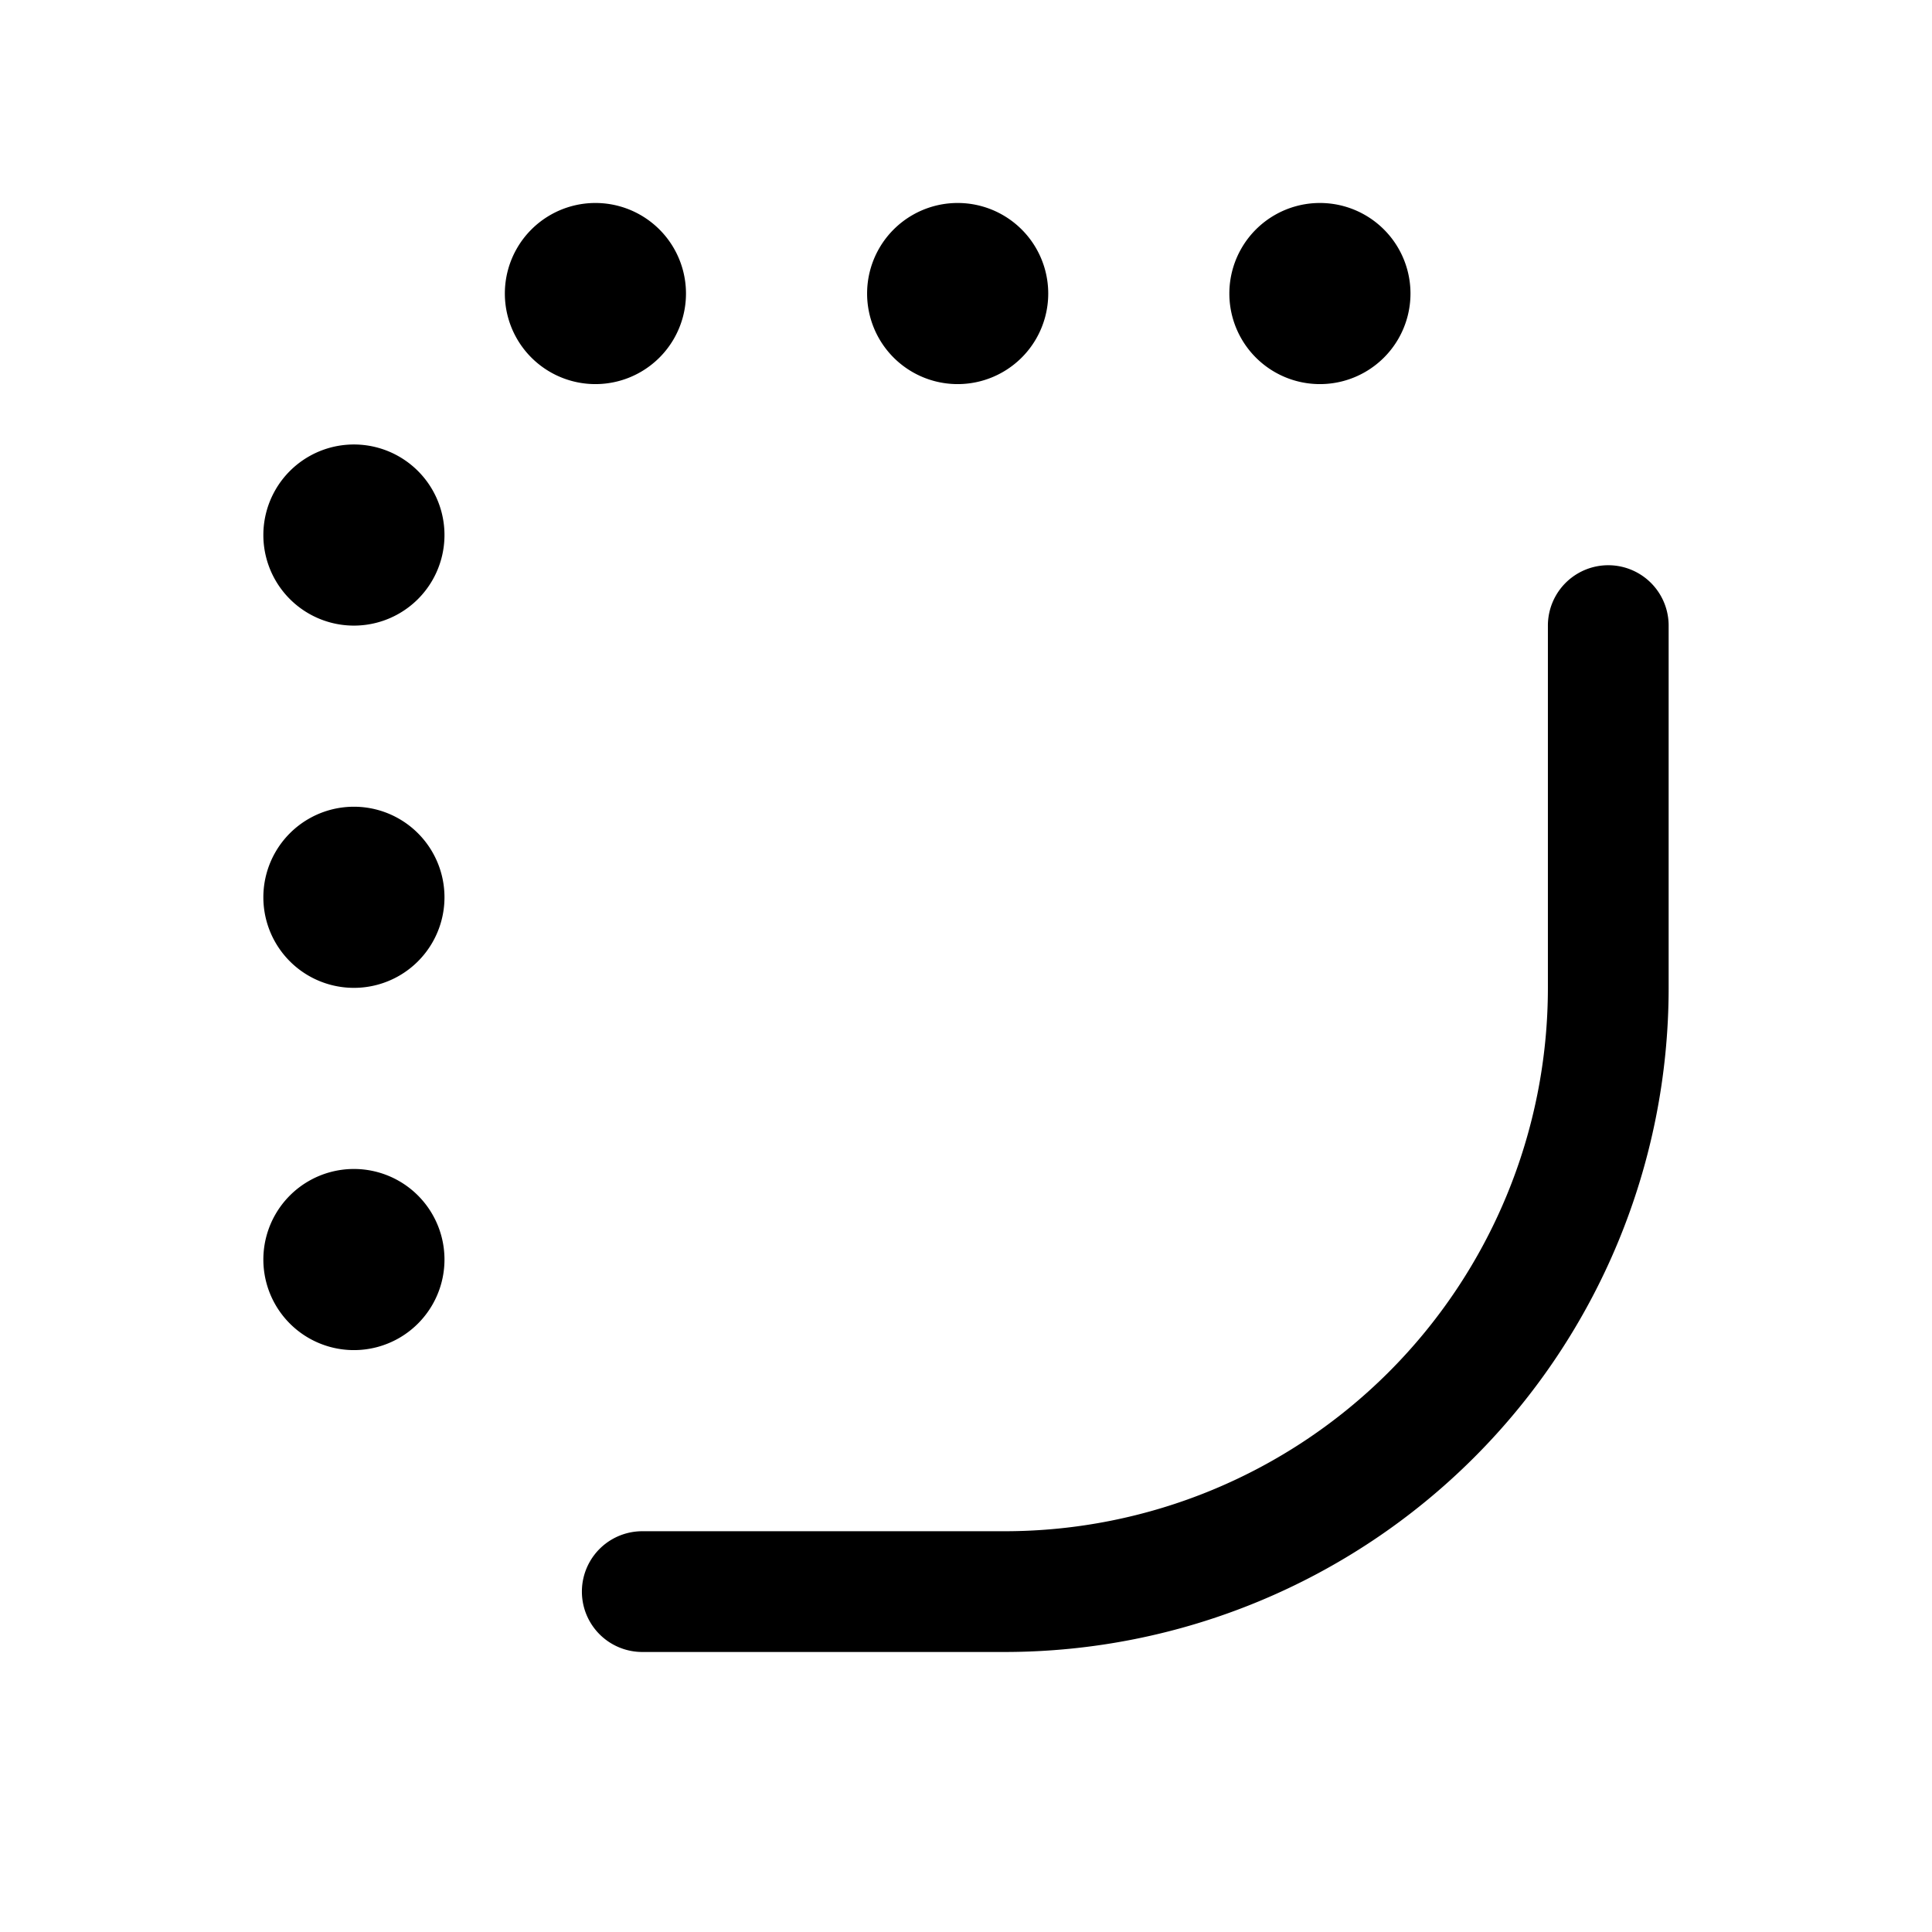 <svg xmlns="http://www.w3.org/2000/svg" width="16" height="16" viewBox="0 0 16 16"><path fill="currentColor" fill-rule="evenodd" d="M8.319 12.681h-3a.5.5 0 100 1h3a5.5 5.5 0 005.5-5.5v-3a.5.5 0 00-1 0v3a4.5 4.5 0 01-4.5 4.5m2.612-9.5a.75.75 0 110-1.5.75.75 0 010 1.5m-3 0a.75.75 0 110-1.5.75.75 0 010 1.5m-5.75 4.25a.75.75 0 101.5 0 .75.75 0 00-1.5 0m.75-2.25a.75.75 0 110-1.5.75.75 0 010 1.5m-.75 5.25a.75.75 0 101.5 0 .75.75 0 00-1.5 0m2.75-7.25a.75.75 0 110-1.5.75.75 0 010 1.5" clip-rule="evenodd"/></svg>